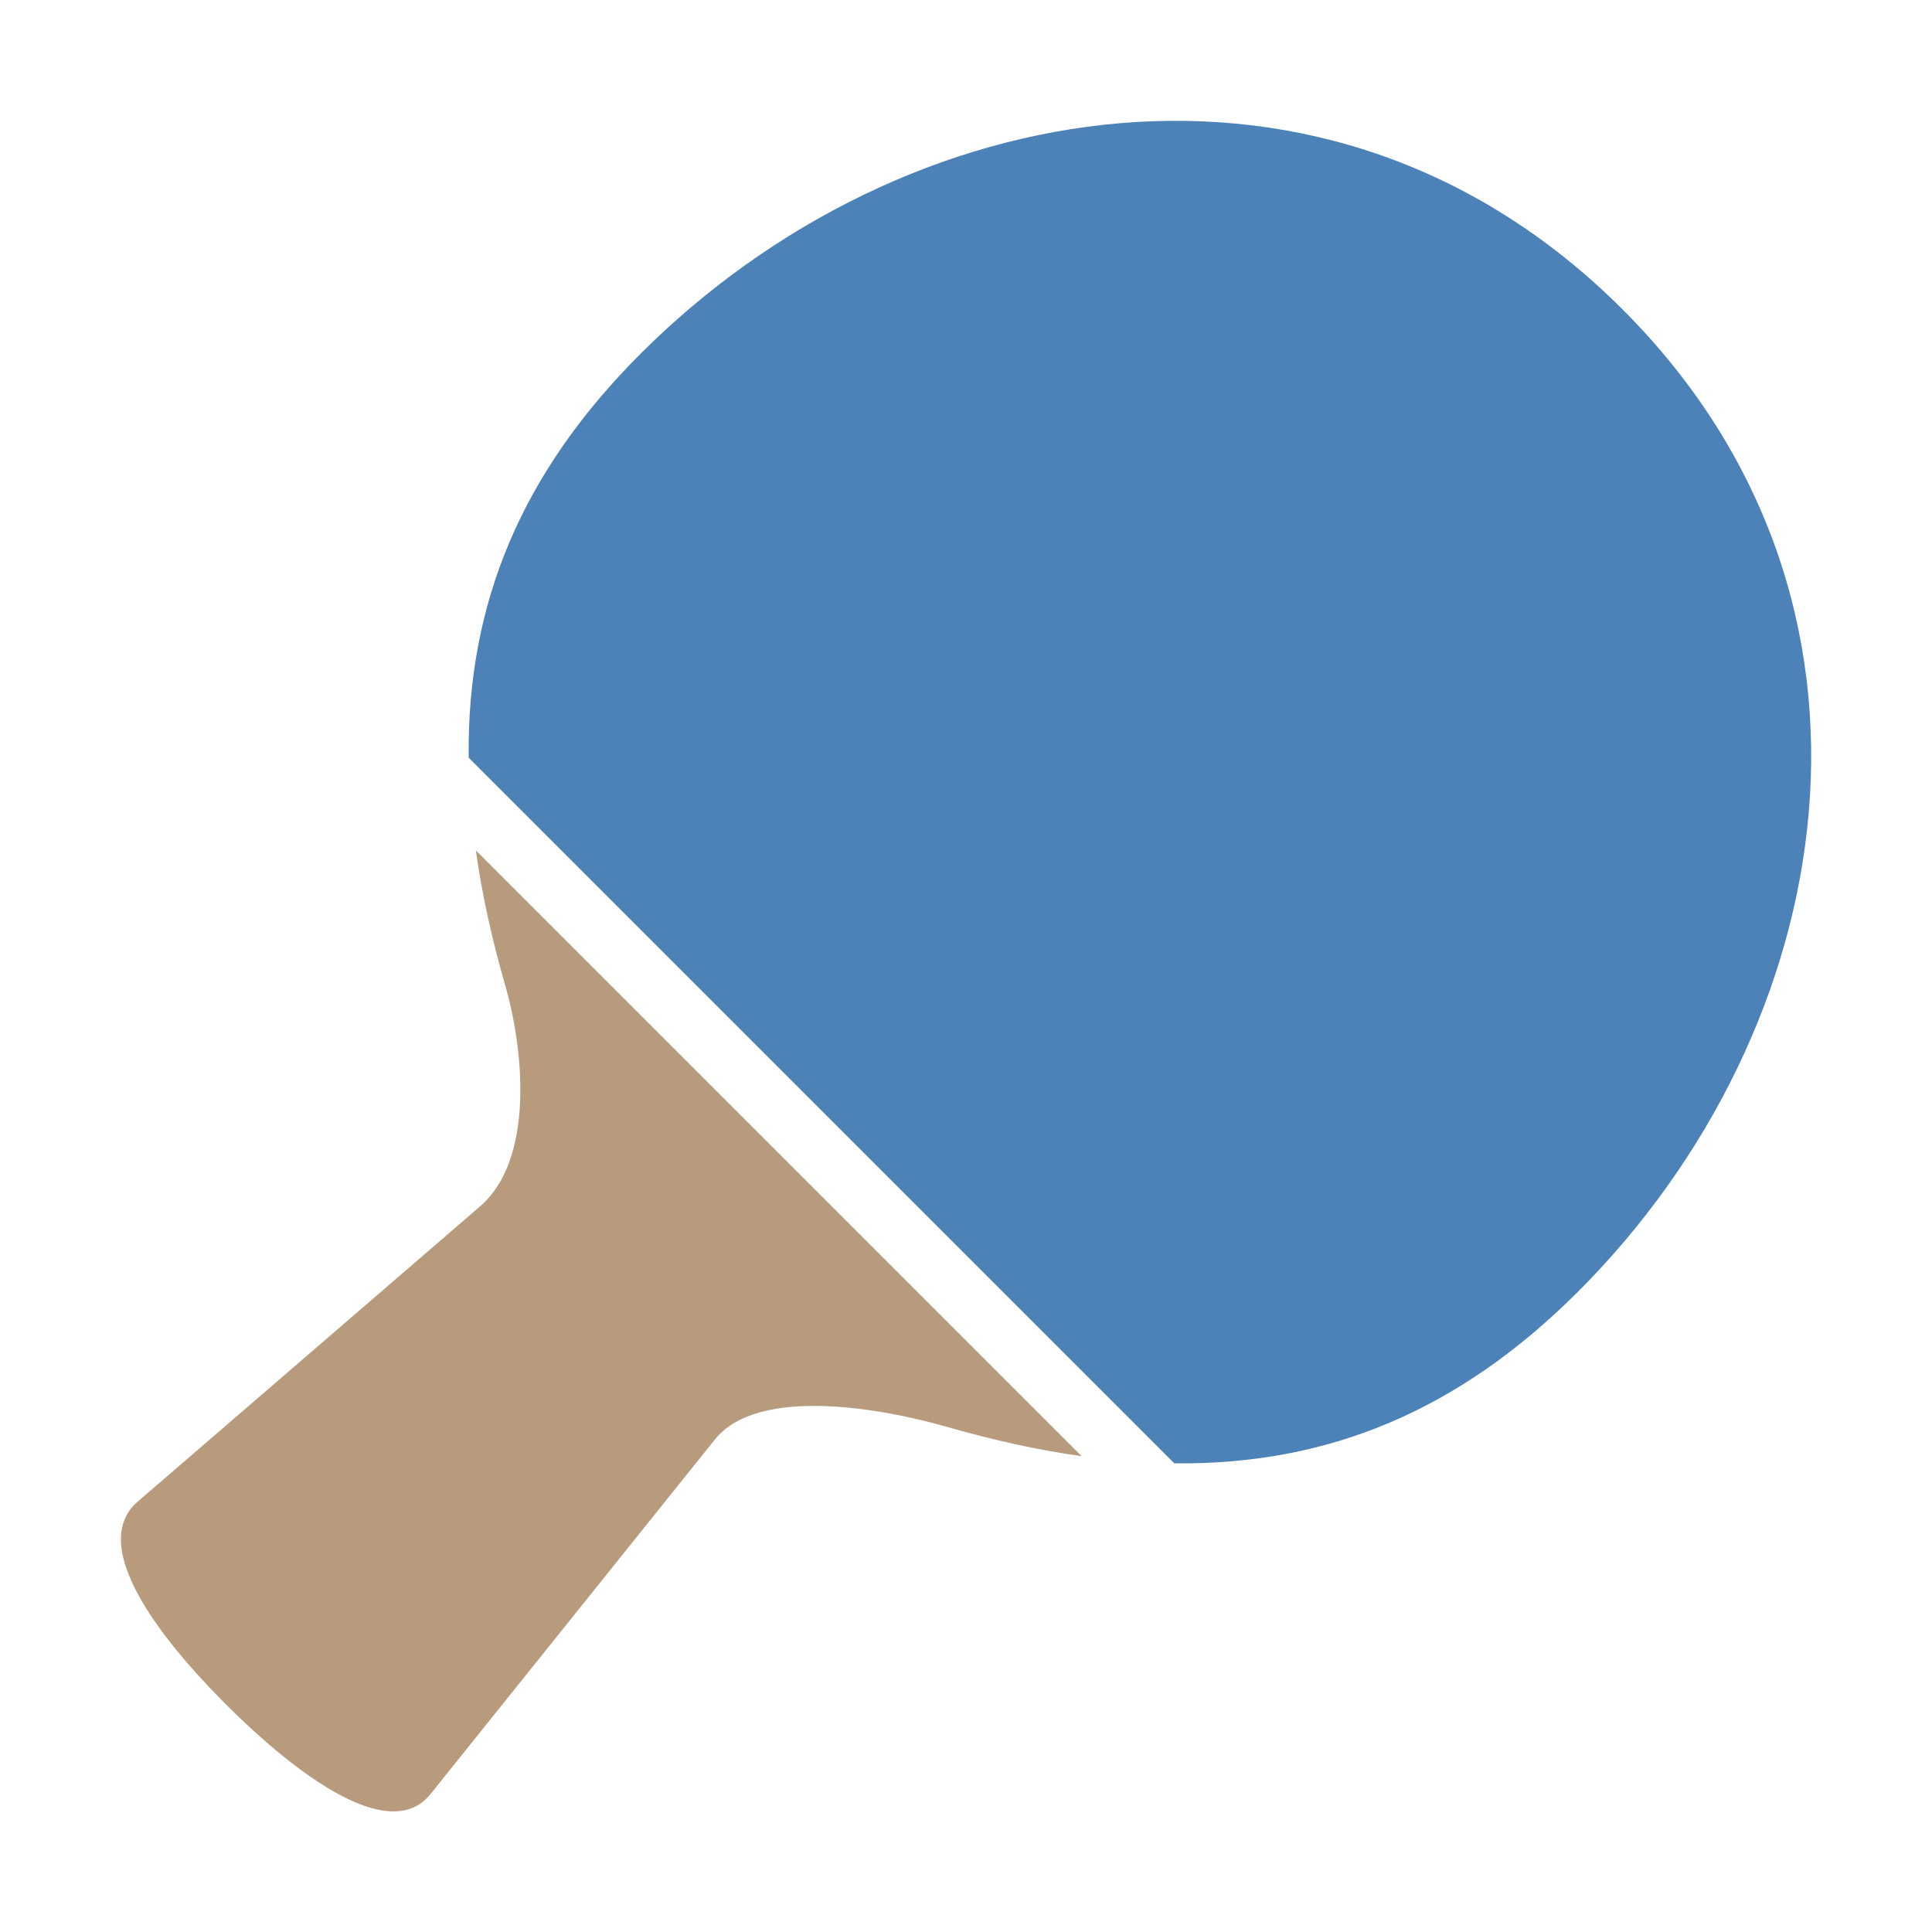 <svg xmlns="http://www.w3.org/2000/svg" width="1024" height="1024" shape-rendering="geometricPrecision" text-rendering="geometricPrecision" image-rendering="optimizeQuality" clip-rule="evenodd" viewBox="0 0 10240 10240"><title>table_tennis_racket icon</title><desc>table_tennis_racket icon from the IconExperience.com O-Collection. Copyright by INCORS GmbH (www.incors.com).</desc><path fill="#B89A7C" d="M2285 9505c-252 325-881-265-1083-467-207-207-761-792-486-1067l1832-1580c282-248 230-818 131-1164-72-250-125-490-157-720l3211 3211c-230-32-470-85-720-157-325-93-988-218-1221 65L2285 9505z"/><path fill="#4D82B8" d="M2484 4016c-9-814 277-1507 910-2140C4788 482 7047 87 8600 1640s1158 3812-236 5206c-633 633-1326 919-2140 910L2484 4016z"/></svg>